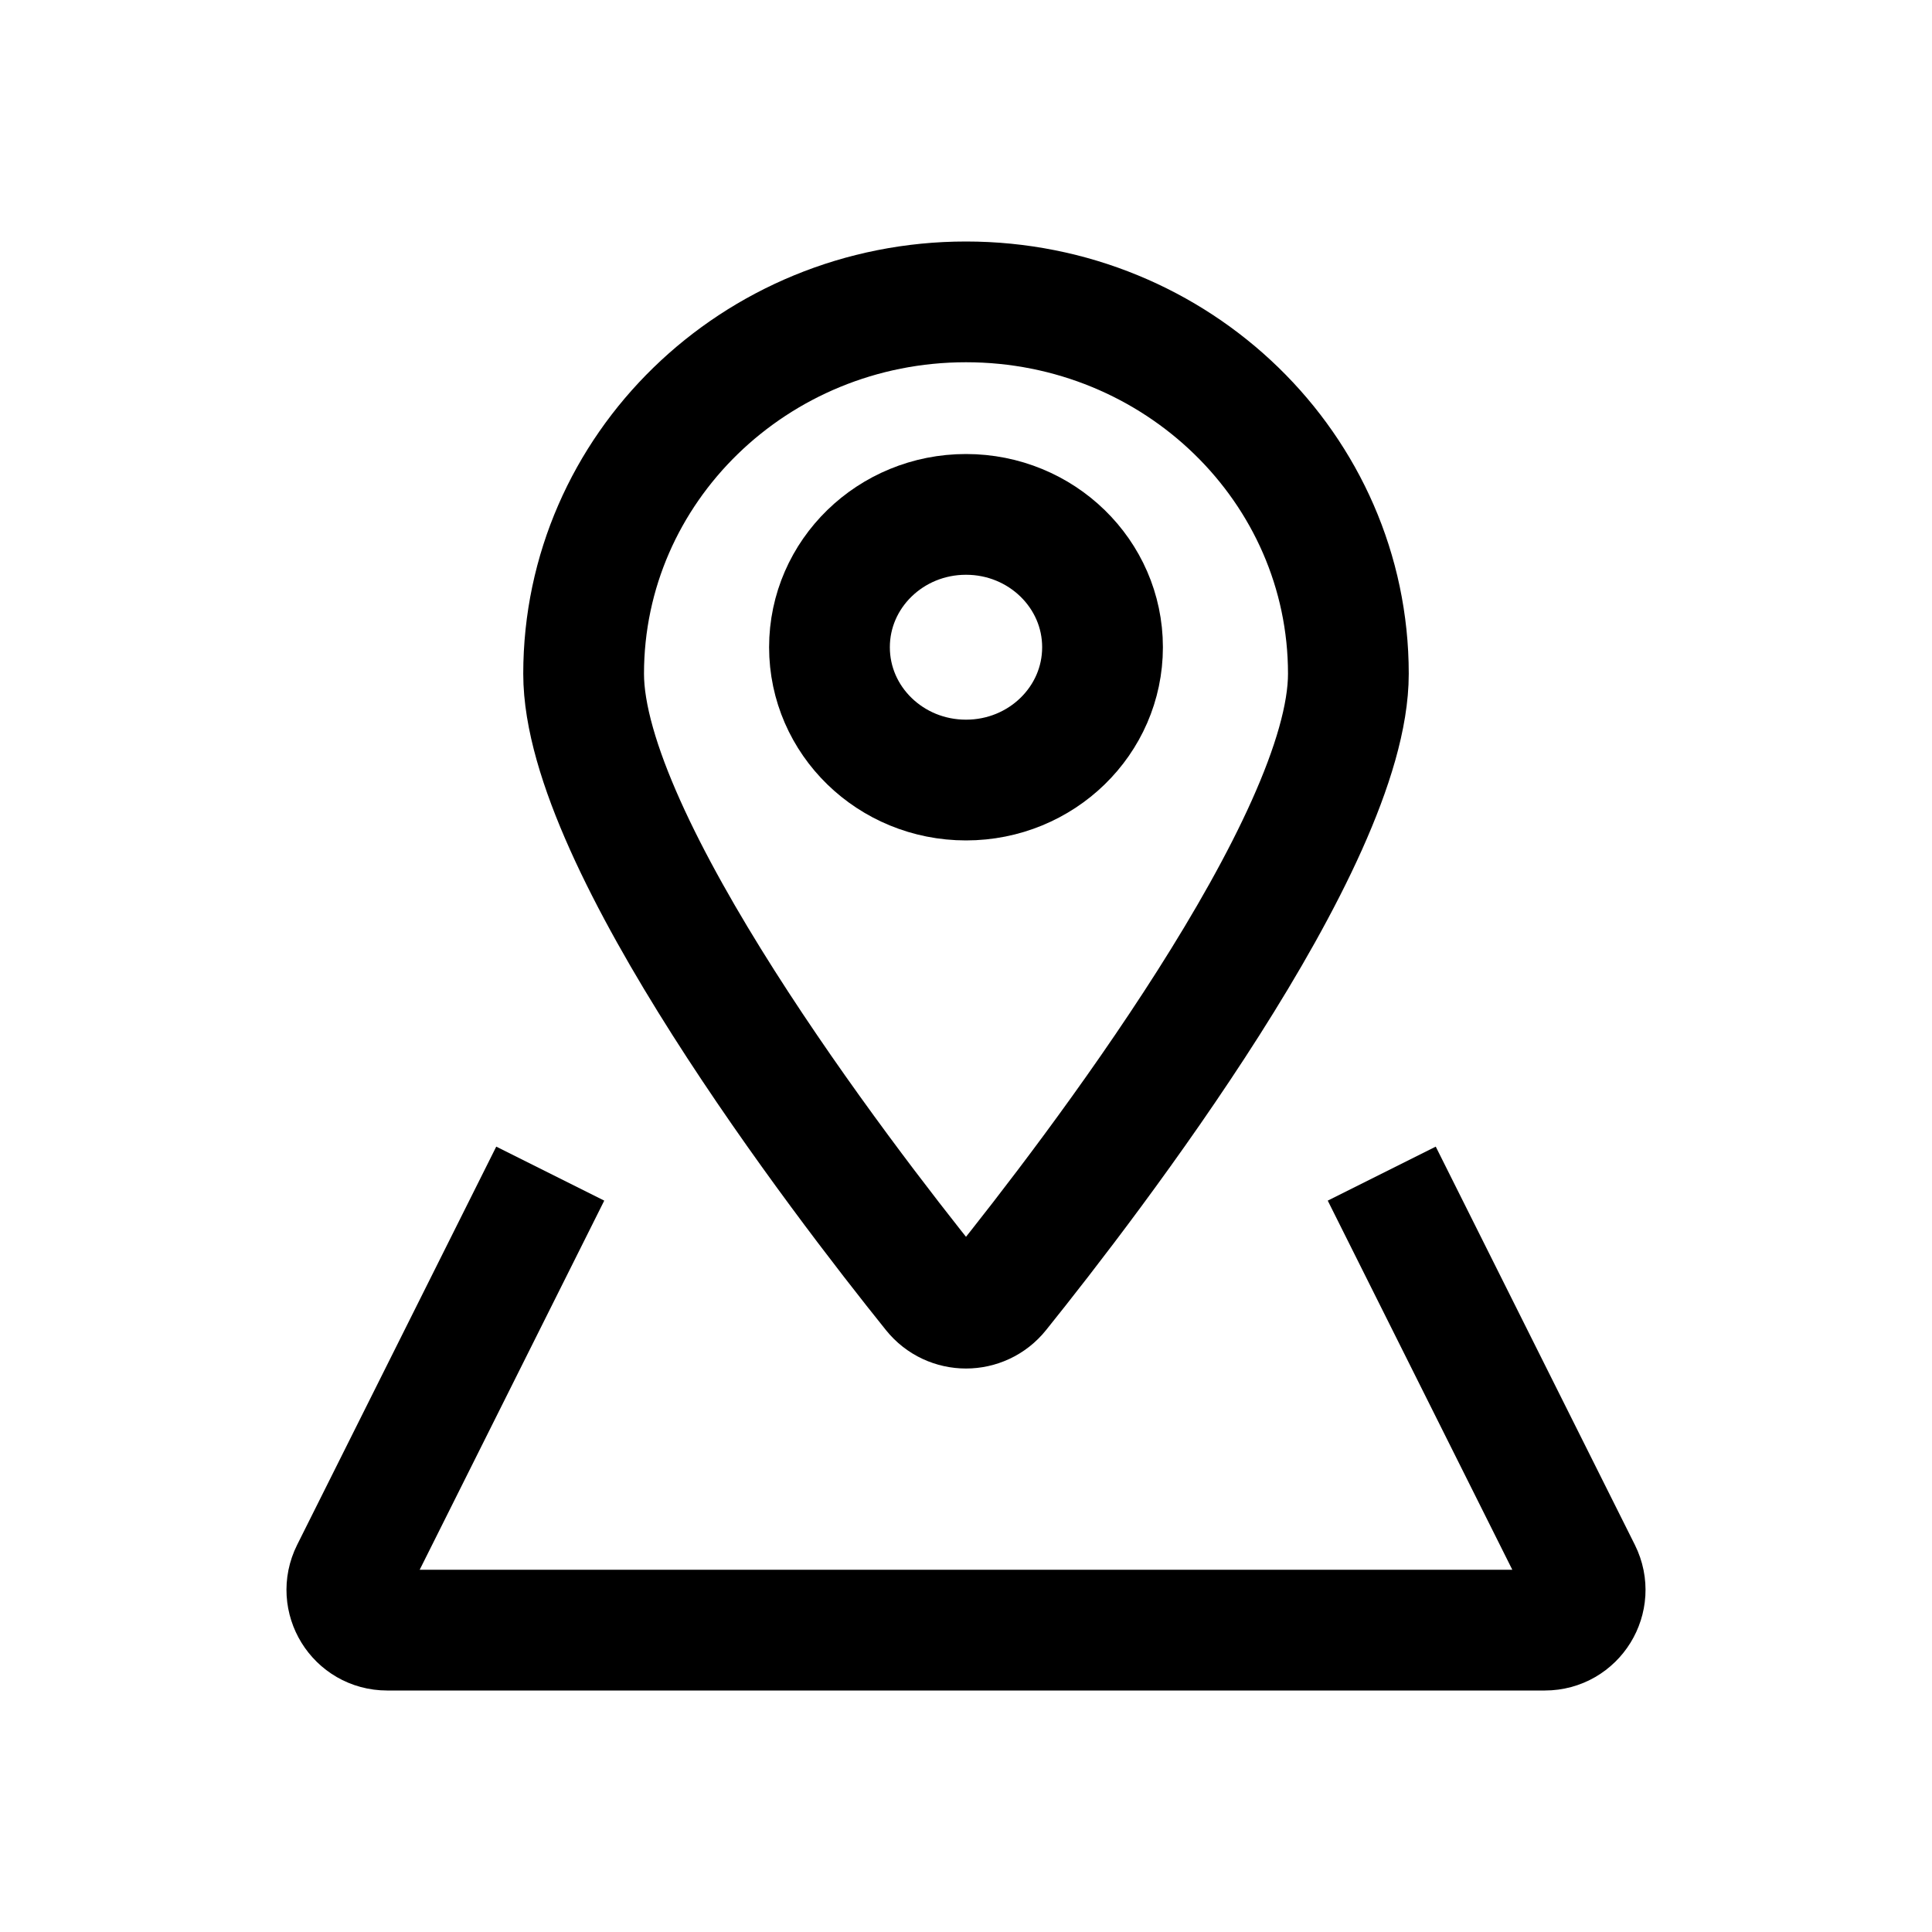 <svg width="24" height="24" viewBox="0 0 24 24" fill="none" xmlns="http://www.w3.org/2000/svg">
<path d="M13.696 8.04C13.696 8.952 12.937 9.69 12 9.69C11.063 9.69 10.304 8.952 10.304 8.04C10.304 7.129 11.063 6.39 12 6.39C12.937 6.39 13.696 7.129 13.696 8.04Z" fill="transparent" stroke="currentColor" stroke-width="1.5" stroke-linecap="round"/>
<path d="M12 3.75C9.377 3.75 7.25 5.819 7.25 8.37C7.25 10.46 10.436 14.617 11.59 16.053C11.8 16.316 12.2 16.316 12.41 16.053C13.564 14.617 16.75 10.46 16.75 8.37C16.75 5.819 14.623 3.75 12 3.75Z" fill="transparent" stroke="currentColor" stroke-width="1.5" stroke-linecap="round"/>
<path d="M6.5 15.25L4.362 19.526C4.196 19.859 4.437 20.25 4.809 20.25H19.191C19.563 20.25 19.804 19.859 19.638 19.526L17.5 15.25" fill="transparent" stroke="currentColor" stroke-width="1.5" stroke-linecap="square" stroke-linejoin="round"/>
</svg>
